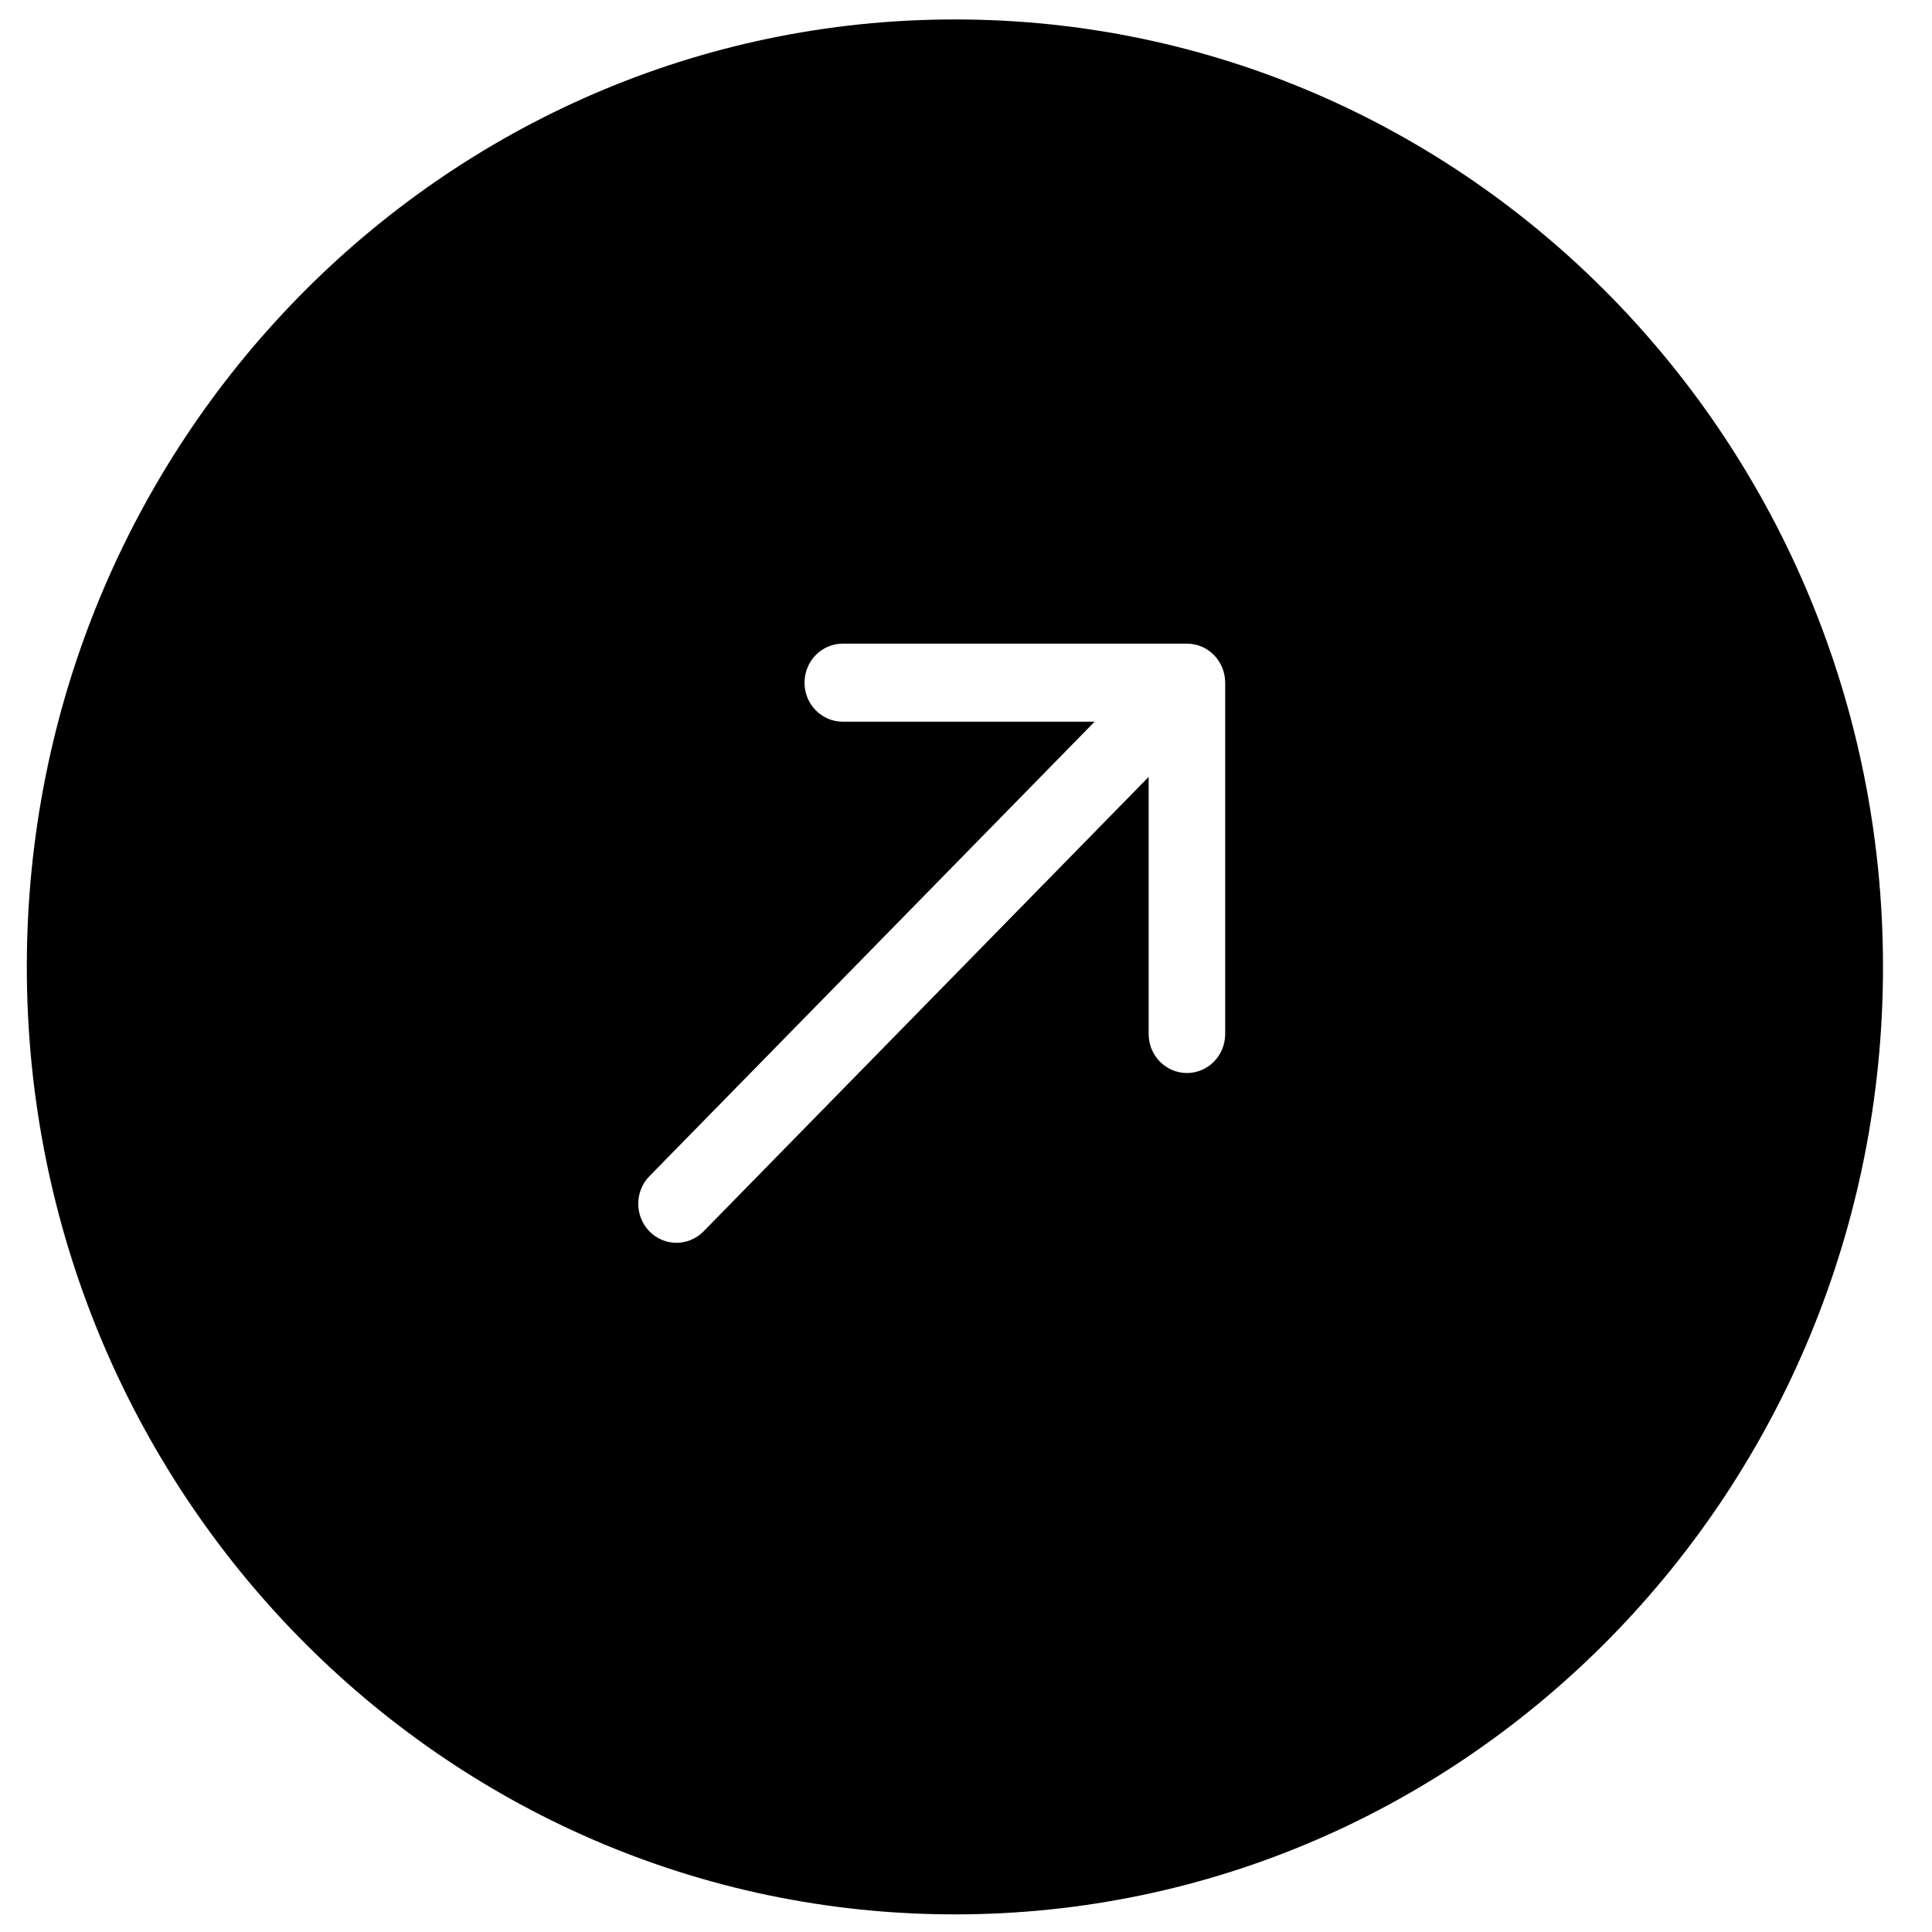 <svg width="33" height="33" viewBox="0 0 33 33" fill="none" xmlns="http://www.w3.org/2000/svg">
<path id="Exclude" fill-rule="evenodd" clip-rule="evenodd" d="M16.311 32.699C25.066 32.699 32.163 25.453 32.163 16.515C32.163 7.578 25.066 0.332 16.311 0.332C7.555 0.332 0.458 7.578 0.458 16.515C0.458 25.453 7.555 32.699 16.311 32.699ZM20.274 10.994H14.395C14.034 10.994 13.742 11.292 13.742 11.661C13.742 12.029 14.034 12.327 14.395 12.327L18.697 12.327L11.093 20.09C10.838 20.35 10.838 20.772 11.093 21.033C11.348 21.293 11.761 21.293 12.017 21.033L19.62 13.27L19.62 17.662C19.62 18.03 19.913 18.328 20.274 18.328C20.634 18.328 20.927 18.03 20.927 17.662V11.661C20.927 11.292 20.634 10.994 20.274 10.994Z" fill="black"/>
</svg>
